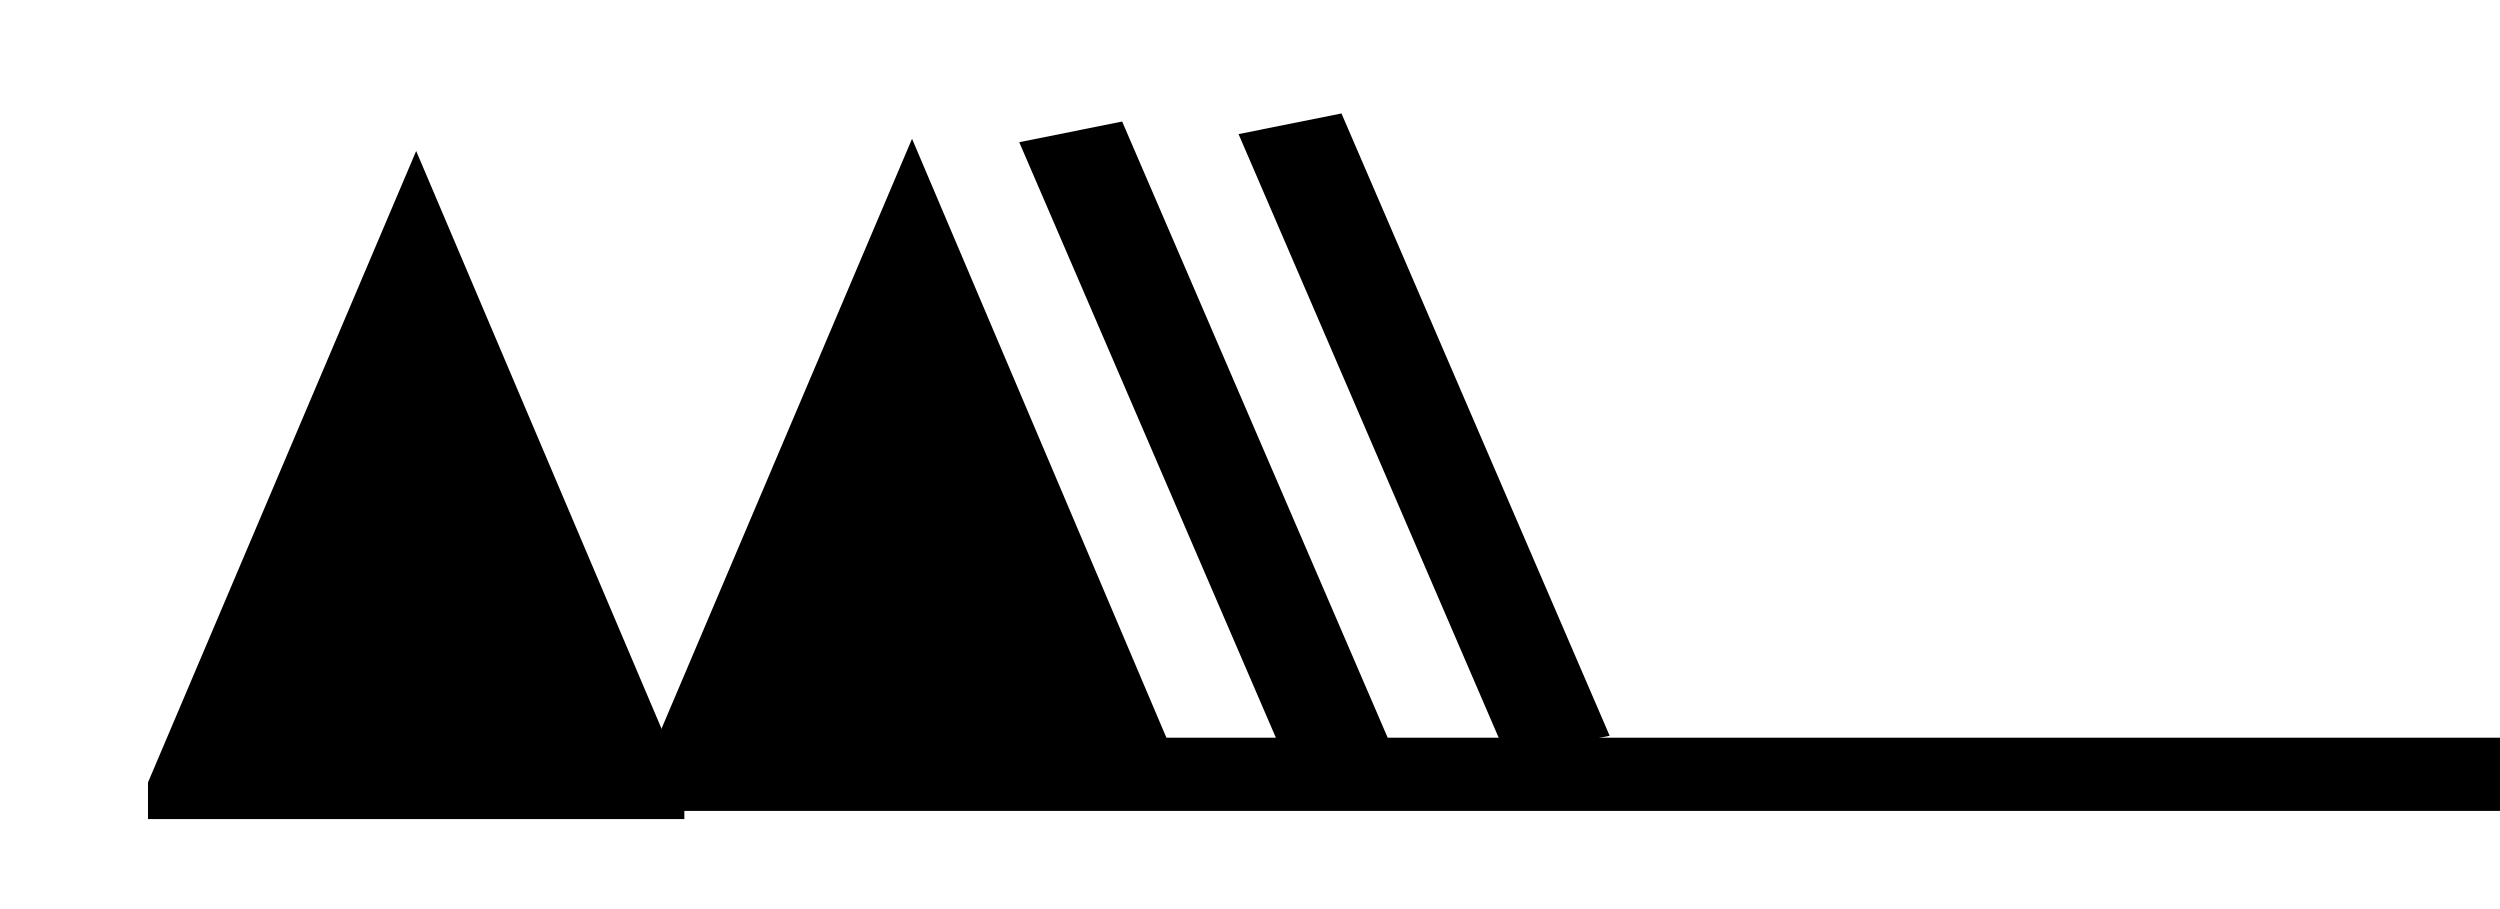 <?xml version="1.0" encoding="UTF-8" standalone="no"?>
<svg
   xmlns:dc="http://purl.org/dc/elements/1.1/"
   xmlns:cc="http://creativecommons.org/ns#"
   xmlns:rdf="http://www.w3.org/1999/02/22-rdf-syntax-ns#"
   xmlns:svg="http://www.w3.org/2000/svg"
   xmlns="http://www.w3.org/2000/svg"
   xmlns:sodipodi="http://sodipodi.sourceforge.net/DTD/sodipodi-0.dtd"
   xmlns:inkscape="http://www.inkscape.org/namespaces/inkscape"
   version="1.1"
   width="165"
   height="60"
   viewBox="-48 -33 41.25 15"
   id="svg3026"
   inkscape:version="0.48.4 r9939"
   sodipodi:docname="WeatherSymbol_WMO_WindArrowNH_24.svg">
  <defs
     id="defs20" />
  <sodipodi:namedview
     pagecolor="#ffffff"
     bordercolor="#666666"
     borderopacity="1"
     objecttolerance="10"
     gridtolerance="10"
     guidetolerance="10"
     inkscape:pageopacity="0"
     inkscape:pageshadow="2"
     inkscape:window-width="640"
     inkscape:window-height="480"
     id="namedview18"
     showgrid="false"
     inkscape:zoom="1.7333333"
     inkscape:cx="82.499998"
     inkscape:cy="27.499999"
     inkscape:window-x="0"
     inkscape:window-y="0"
     inkscape:window-maximized="0"
     inkscape:current-layer="svg3026" />
  <title
     id="title3">Observed wind speed: 118-122 knots</title>
  <desc
     id="desc5">WMO international weather symbol: Observed wind speed: 118-122 knots</desc>
  <g
     id="g4036"
     transform="translate(0,1.25)">
    <g
       transform="matrix(0.885,0,0,0.604,-6.551,0.421)"
       id="g4045">
      <g
         transform="translate(0,-36.25)"
         id="g3029"
         style="fill:#000000;stroke:none">
        <path
           d="m -44.076,1.222 0,-1 5,-17.25 5,17.25 0,1"
           id="path3031"
           inkscape:connector-curvature="0" />
        <path
           d="m -34.831,0.889 0,-1 5,-17.25 5,17.25 0,1"
           id="path3033"
           inkscape:connector-curvature="0" />
      </g>
      <g
         transform="translate(0,-36.25)"
         id="g3035"
         style="fill:none;stroke:#000000;stroke-width:2">
        <path
           d="M 0,0 H -40"
           id="path3037"
           inkscape:connector-curvature="0" />
      </g>
      <path
         d="m -21.873,-36.8 -5,-17"
         id="path3065"
         style="fill:none;stroke:#000000;stroke-width:2"
         inkscape:connector-curvature="0" />
      <path
         d="m -17.784,-37.021 -5,-17"
         id="path3065-1"
         style="fill:none;stroke:#000000;stroke-width:2"
         inkscape:connector-curvature="0" />
    </g>
  </g>
</svg>
